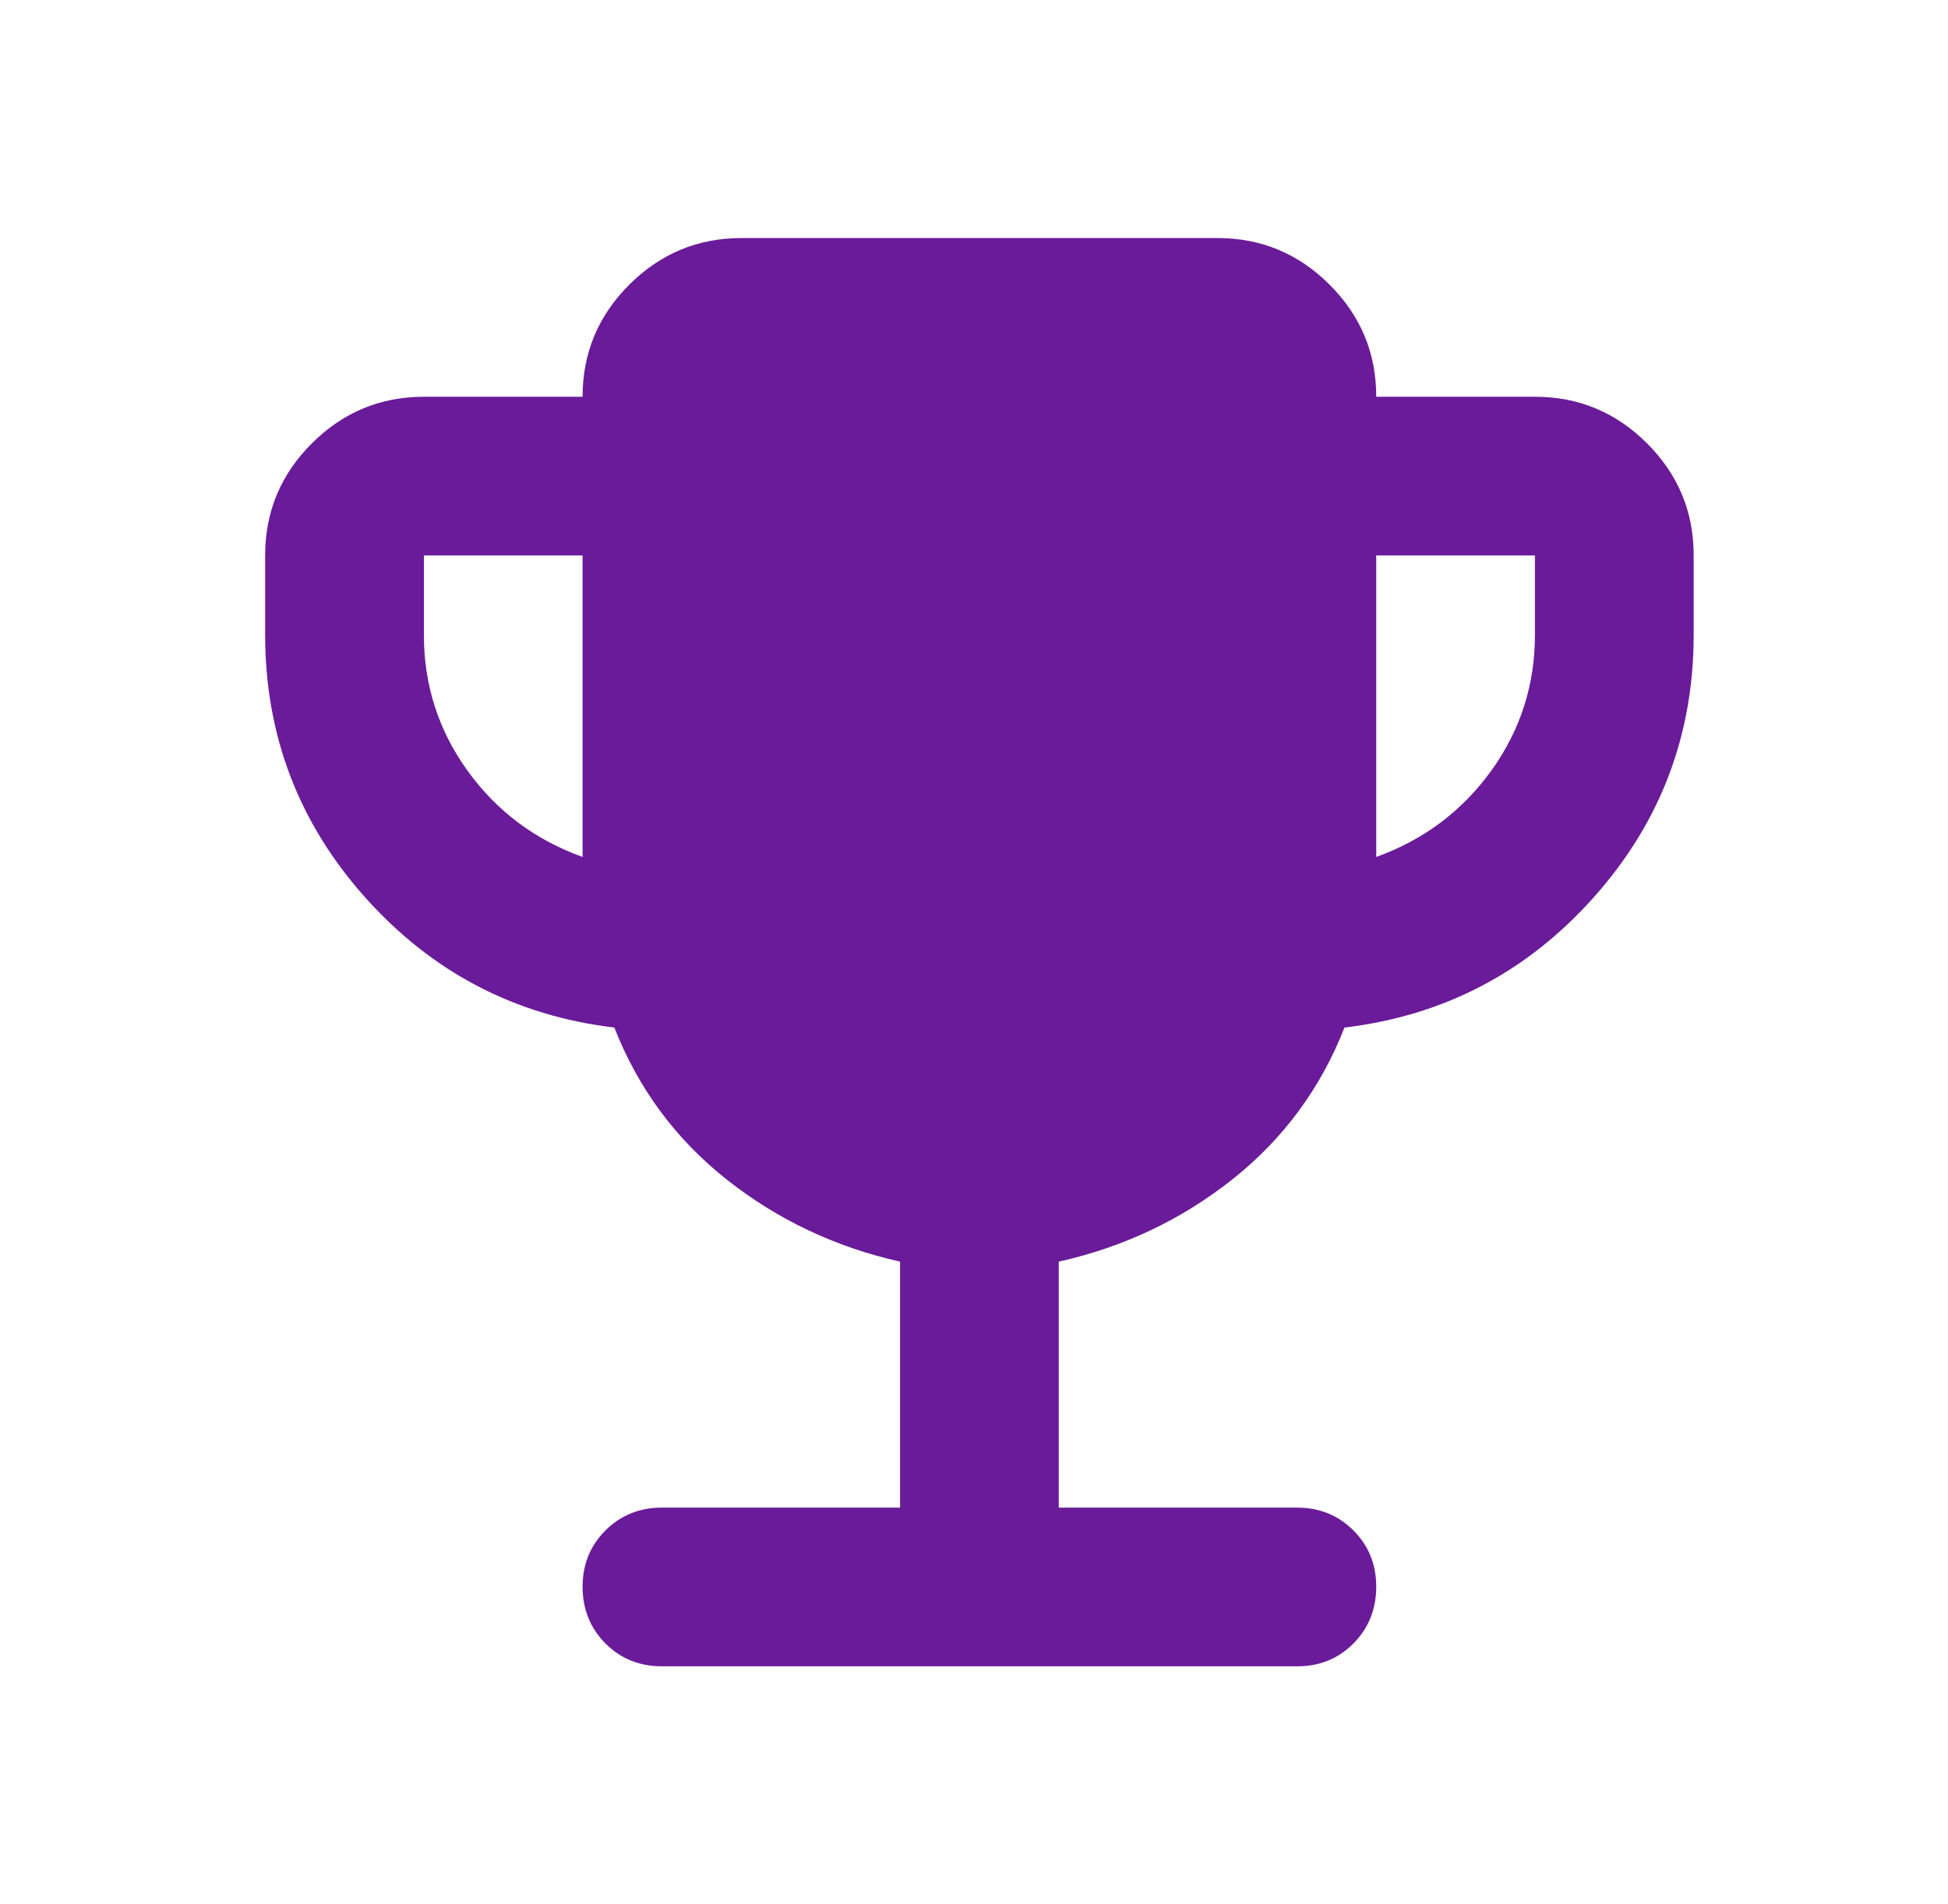 <svg width="45" height="44" viewBox="0 0 45 44" fill="none" xmlns="http://www.w3.org/2000/svg">
<path d="M13.458 19.8V12.833H9.792V14.667C9.792 15.828 10.128 16.875 10.8 17.807C11.472 18.74 12.358 19.404 13.458 19.8ZM31.792 19.8C32.892 19.403 33.778 18.738 34.45 17.805C35.122 16.873 35.458 15.827 35.458 14.667V12.833H31.792V19.8ZM20.792 34.833V29.15C19.294 28.814 17.958 28.18 16.782 27.249C15.606 26.317 14.743 25.148 14.192 23.742C11.9 23.467 9.983 22.466 8.441 20.741C6.898 19.015 6.126 16.99 6.125 14.667V12.833C6.125 11.825 6.484 10.962 7.203 10.245C7.922 9.527 8.785 9.168 9.792 9.167H13.458C13.458 8.158 13.818 7.295 14.536 6.578C15.255 5.861 16.118 5.501 17.125 5.5H28.125C29.133 5.5 29.997 5.859 30.715 6.578C31.434 7.297 31.793 8.16 31.792 9.167H35.458C36.467 9.167 37.33 9.526 38.049 10.245C38.767 10.963 39.126 11.826 39.125 12.833V14.667C39.125 16.989 38.353 19.014 36.809 20.741C35.266 22.468 33.349 23.468 31.058 23.742C30.508 25.147 29.645 26.316 28.47 27.249C27.294 28.181 25.957 28.815 24.458 29.15V34.833H29.958C30.478 34.833 30.913 35.009 31.265 35.361C31.617 35.713 31.793 36.148 31.792 36.667C31.79 37.185 31.614 37.621 31.264 37.974C30.913 38.327 30.478 38.502 29.958 38.5H15.292C14.772 38.5 14.337 38.324 13.986 37.972C13.636 37.62 13.46 37.185 13.458 36.667C13.457 36.148 13.633 35.713 13.986 35.361C14.34 35.009 14.775 34.833 15.292 34.833H20.792Z" fill="#6A1B9A"/>
</svg>
